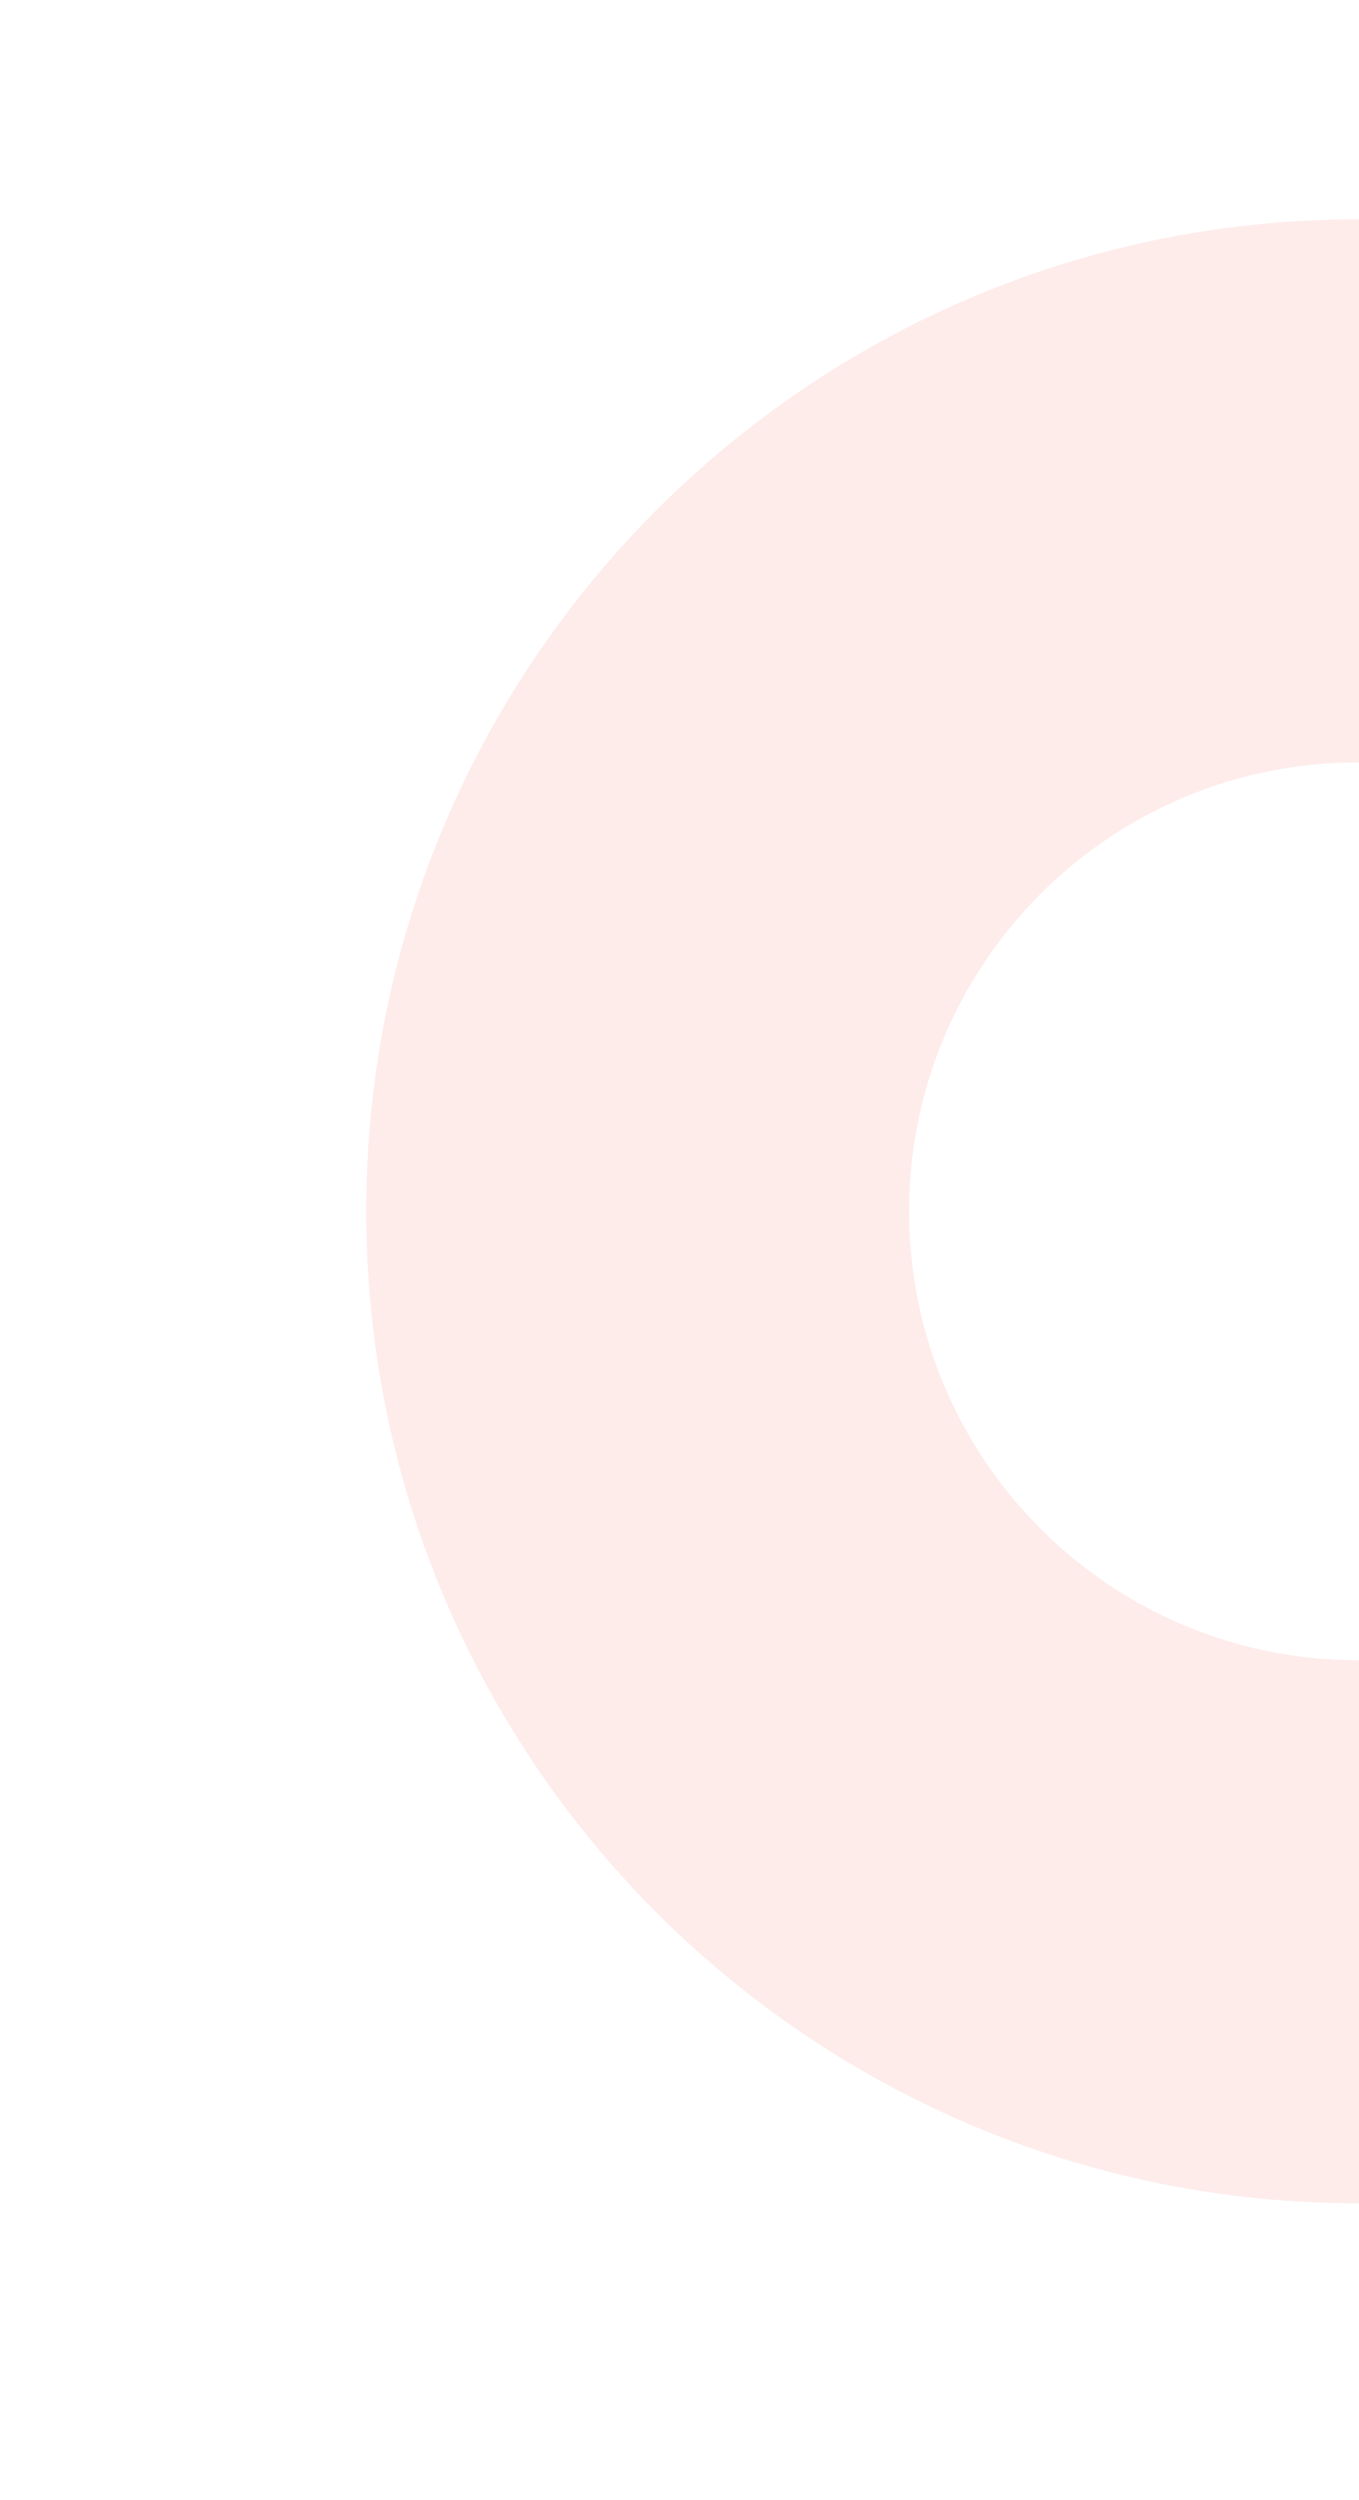 <svg xmlns="http://www.w3.org/2000/svg" width="564" height="1037" viewBox="0 0 564 1037">
    <defs fill="#f44336">
        <clipPath id="7fdpblv10a" fill="#f44336">
            <path fill="#f44336" stroke="#ed5151" d="M0 0H564V1037H0z" transform="translate(1356 2052)"/>
        </clipPath>
    </defs>
    <g clip-path="url(#f44336pblv10a)" transform="translate(-1356 -2052)">
        <path fill="#f44336" d="M14079.5 430a418.094 418.094 0 0 1-42.073-2.124 412.561 412.561 0 0 1-40.858-6.236c-13.258-2.713-26.526-6.125-39.436-10.14-12.766-3.97-25.485-8.626-37.807-13.838a411.509 411.509 0 0 1-69.9-37.94 413.784 413.784 0 0 1-111.148-111.149 411.433 411.433 0 0 1-37.939-69.9c-5.21-12.317-9.866-25.037-13.838-37.807-4.015-12.908-7.426-26.176-10.14-39.436a412.226 412.226 0 0 1-6.235-40.858 417.574 417.574 0 0 1 0-84.147 412.228 412.228 0 0 1 6.235-40.858c2.714-13.26 6.125-26.528 10.14-39.436 3.972-12.77 8.628-25.49 13.838-37.807a411.456 411.456 0 0 1 37.939-69.9 413.784 413.784 0 0 1 111.148-111.149 411.545 411.545 0 0 1 69.9-37.94c12.321-5.212 25.041-9.867 37.807-13.838 12.909-4.015 26.178-7.427 39.436-10.14a412.561 412.561 0 0 1 40.858-6.236 417.672 417.672 0 0 1 84.146 0 412.62 412.62 0 0 1 40.858 6.236c13.256 2.712 26.523 6.124 39.436 10.14 12.765 3.97 25.484 8.626 37.807 13.838a411.554 411.554 0 0 1 69.9 37.94 413.784 413.784 0 0 1 111.148 111.149 411.5 411.5 0 0 1 37.939 69.9c5.21 12.317 9.866 25.037 13.838 37.807 4.015 12.907 7.426 26.175 10.14 39.436a412.2 412.2 0 0 1 6.235 40.858 417.574 417.574 0 0 1 0 84.147 412.2 412.2 0 0 1-6.235 40.858c-2.714 13.26-6.125 26.529-10.14 39.436-3.972 12.77-8.628 25.49-13.838 37.807a411.547 411.547 0 0 1-37.939 69.9 413.784 413.784 0 0 1-111.148 111.149 411.518 411.518 0 0 1-69.9 37.94c-12.322 5.212-25.042 9.867-37.807 13.838-12.912 4.016-26.18 7.427-39.436 10.14a412.62 412.62 0 0 1-40.858 6.236A418.094 418.094 0 0 1 14079.5 430zm0-597.7a187.574 187.574 0 0 0-37.526 3.783 185.282 185.282 0 0 0-34.952 10.85 186.274 186.274 0 0 0-31.629 17.168 187.21 187.21 0 0 0-50.294 50.294 186.165 186.165 0 0 0-17.168 31.629 185.274 185.274 0 0 0-10.85 34.952 188.007 188.007 0 0 0 0 75.053 185.274 185.274 0 0 0 10.85 34.952 186.165 186.165 0 0 0 17.168 31.629 187.213 187.213 0 0 0 50.294 50.295 186.252 186.252 0 0 0 31.629 17.168 185.282 185.282 0 0 0 34.952 10.85 188.017 188.017 0 0 0 75.053 0 185.282 185.282 0 0 0 34.952-10.85 186.181 186.181 0 0 0 31.628-17.168 187.235 187.235 0 0 0 50.295-50.295 186.177 186.177 0 0 0 17.168-31.629 185.274 185.274 0 0 0 10.85-34.952 188.007 188.007 0 0 0 0-75.053 185.274 185.274 0 0 0-10.85-34.952 186.2 186.2 0 0 0-17.168-31.629 187.233 187.233 0 0 0-50.295-50.294 186.2 186.2 0 0 0-31.628-17.168 185.282 185.282 0 0 0-34.952-10.85 187.589 187.589 0 0 0-37.527-3.783z" opacity="0.1" transform="translate(-12160 2536)"/>
    </g>
</svg>
